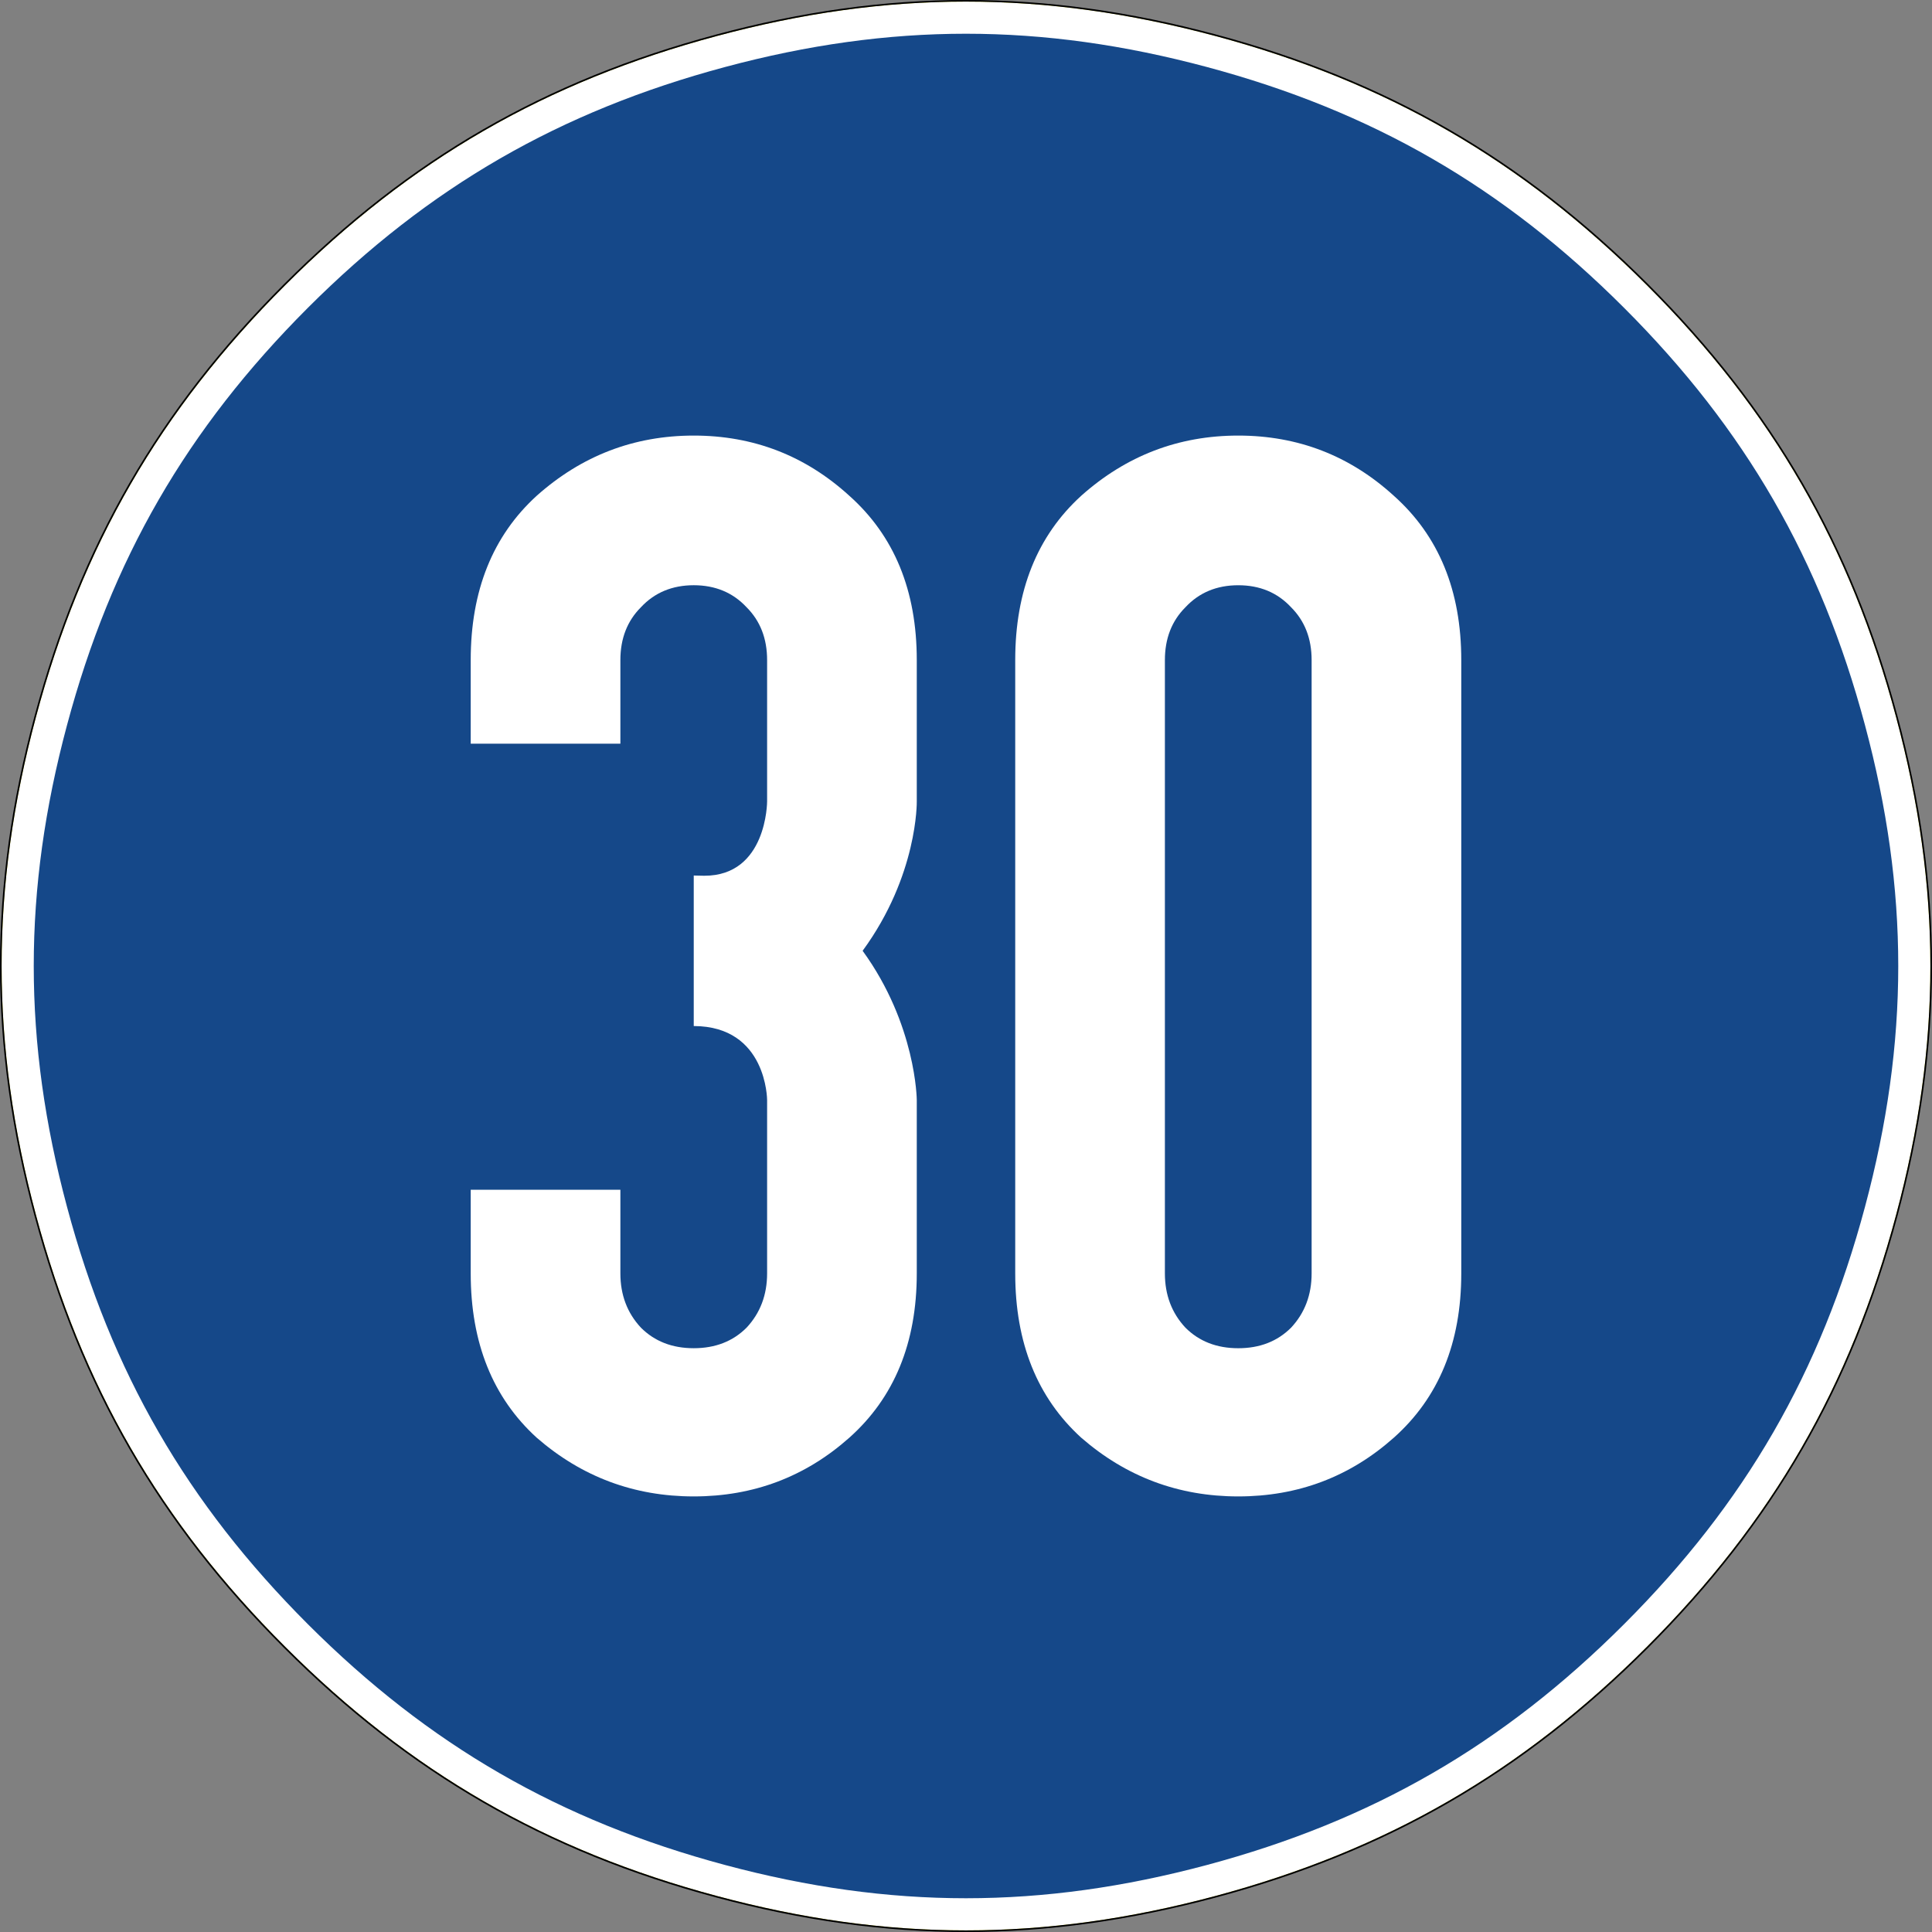 <?xml version="1.0" encoding="UTF-8" standalone="no"?>
<svg
   xmlns:dc="http://purl.org/dc/elements/1.1/"
   xmlns:cc="http://creativecommons.org/ns#"
   xmlns:rdf="http://www.w3.org/1999/02/22-rdf-syntax-ns#"
   xmlns:svg="http://www.w3.org/2000/svg"
   xmlns="http://www.w3.org/2000/svg"
   viewBox="0 0 600.996 600.995"
   height="600.995"
   width="600.996"
   xml:space="preserve"
   version="1.1"
   id="svg5220"><rect x="0" y="0" width="600.996" height="600.995" fill="#808080" stroke="none"/><defs
     id="defs5224" /><g
     transform="matrix(1.25,0,0,-1.25,0,600.995)"
     id="g5228"><g
       id="g5230"><path
         id="path5232"
         style="fill:#ffff00;fill-opacity:1;fill-rule:evenodd;stroke:none"
         d="M 70.977,409.831 C 39.793,378.624 20.387,345.035 8.957,302.398 c -11.41,-42.574 -11.41,-81.426 0,-124 11.43,-42.637 30.836,-76.227 62.02,-107.43 31.203,-31.187 64.796,-50.59 107.41,-62.004 42.597,-11.429 81.426,-11.41 124.023,-0.019 42.613,11.433 76.223,30.836 107.43,62.023 31.183,31.203 50.59,64.813 62,107.41 11.41,42.614 11.41,81.426 0,124.039 -11.41,42.598 -30.817,76.207 -62,107.414 -31.207,31.184 -64.817,50.59 -107.43,62.02 -42.597,11.391 -81.426,11.41 -124.023,-0.02 -42.614,-11.41 -76.207,-30.816 -107.41,-62 z" /><path
         id="path5234"
         style="fill:#ffffff;fill-opacity:1;fill-rule:evenodd;stroke:none"
         d="M 70.977,409.831 C 39.793,378.624 20.387,345.035 8.957,302.398 c -11.41,-42.574 -11.41,-81.426 0,-124 11.43,-42.637 30.836,-76.227 62.02,-107.43 31.203,-31.187 64.796,-50.59 107.41,-62.004 42.597,-11.429 81.426,-11.41 124.023,-0.019 42.613,11.433 76.223,30.836 107.43,62.023 31.183,31.203 50.59,64.813 62,107.41 11.41,42.614 11.41,81.426 0,124.039 -11.41,42.598 -30.817,76.207 -62,107.414 -31.207,31.184 -64.817,50.59 -107.43,62.02 -42.597,11.391 -81.426,11.41 -124.023,-0.02 -42.614,-11.41 -76.207,-30.816 -107.41,-62 z" /><path
         id="path5236"
         style="fill:#154889;fill-opacity:1;fill-rule:evenodd;stroke:none"
         d="M 76.613,404.191 C 46.469,374.031 27.699,341.535 16.68,300.351 5.637,259.167 5.637,221.628 16.68,180.445 c 11.019,-41.18 29.789,-73.68 59.933,-103.84 30.16,-30.141 62.66,-48.895 103.84,-59.934 41.184,-11.039 78.707,-11.019 119.887,0 41.183,11.039 73.683,29.793 103.844,59.953 30.164,30.161 48.914,62.641 59.933,103.821 11.043,41.203 11.043,78.703 0,119.906 -11.019,41.184 -29.769,73.66 -59.933,103.82 -30.161,30.164 -62.661,48.914 -103.844,59.953 -41.18,11.024 -78.703,11.043 -119.887,0 -41.18,-11.039 -73.68,-29.789 -103.84,-59.933 z" /><path
         id="path5238"
         style="fill:#ffffff;fill-opacity:1;fill-rule:evenodd;stroke:none"
         d="m 252.648,163.902 0,152.629 c 0,17.285 5.477,30.914 16.434,40.898 11.195,9.981 24.219,14.969 39.07,14.969 14.848,0 27.75,-4.988 38.703,-14.969 11.2,-9.984 16.797,-23.613 16.797,-40.898 l 0,-152.629 c 0,-17.285 -5.597,-30.918 -16.797,-40.899 -10.953,-9.734 -23.855,-14.605 -38.703,-14.605 -14.851,0 -27.875,4.871 -39.07,14.605 -10.957,9.981 -16.434,23.614 -16.434,40.899 m 37.247,152.629 0,-152.629 c 0,-5.356 1.703,-9.86 5.113,-13.512 3.406,-3.406 7.789,-5.113 13.144,-5.113 5.356,0 9.739,1.707 13.145,5.113 3.406,3.652 5.113,8.156 5.113,13.512 l 0,152.629 c 0,5.355 -1.707,9.738 -5.113,13.144 -3.406,3.653 -7.789,5.477 -13.145,5.477 -5.355,0 -9.738,-1.824 -13.144,-5.477 -3.41,-3.406 -5.113,-7.789 -5.113,-13.144" /><path
         id="path5240"
         style="fill:#ffffff;fill-opacity:1;fill-rule:evenodd;stroke:none"
         d="m 172.645,372.398 c -14.848,0 -27.872,-4.988 -39.071,-14.969 -10.953,-9.98 -16.433,-23.613 -16.433,-40.898 l 0,-20.809 37.246,0 0,20.809 c 0,5.359 1.707,9.738 5.117,13.148 3.406,3.649 7.785,5.473 13.141,5.477 5.359,-0.004 9.738,-1.828 13.144,-5.477 3.41,-3.41 5.113,-7.789 5.113,-13.148 l 0,-35.207 c 0,0 -0.015,-18.512 -15.648,-18.465 -0.859,0.035 -1.731,0.054 -2.609,0.054 l 0,-37.457 c 18.242,-0.046 18.257,-18.41 18.257,-18.41 l 0,-43.144 c 0,-5.356 -1.703,-9.86 -5.113,-13.512 -3.406,-3.406 -7.785,-5.109 -13.144,-5.109 -5.356,0 -9.735,1.703 -13.141,5.109 -3.41,3.652 -5.117,8.156 -5.117,13.512 l 0,20.812 -37.246,0 0,-20.812 c 0,-17.285 5.48,-30.914 16.433,-40.899 11.199,-9.734 24.223,-14.605 39.071,-14.605 14.851,0 27.75,4.871 38.707,14.605 11.199,9.985 16.796,23.614 16.796,40.899 l 0,43.144 c 0,0 -0.113,18.742 -13.476,37.137 13.777,18.816 13.476,37.141 13.476,37.141 l 0,35.207 c 0,17.285 -5.597,30.918 -16.796,40.898 -10.957,9.981 -23.856,14.969 -38.707,14.969 z" /><path
         id="path5242"
         style="fill:#000000;fill-opacity:1;fill-rule:evenodd;stroke:none"
         d="m 240.398,480.796 c -20.394,0 -40.789,-2.855 -62.113,-8.578 -42.668,-11.426 -76.332,-30.871 -107.574,-62.09 -0.008,-0.004 -0.012,-0.011 -0.02,-0.015 C 39.465,378.867 20.016,345.195 8.57,302.503 -2.855,259.867 -2.855,220.929 8.57,178.292 20.016,135.601 39.465,101.929 70.691,70.683 101.941,39.456 135.609,20.007 178.285,8.578 220.938,-2.868 259.859,-2.848 302.512,8.562 c 42.676,11.445 76.363,30.894 107.609,62.121 31.227,31.25 50.68,64.937 62.106,107.59 11.425,42.676 11.425,81.578 0,124.25 -11.426,42.652 -30.879,76.34 -62.106,107.59 -31.246,31.226 -64.933,50.679 -107.609,62.125 -21.328,5.703 -41.719,8.558 -62.114,8.558 z m 0,-0.398 c 20.356,0 40.711,-2.852 62.012,-8.547 42.613,-11.43 76.223,-30.836 107.43,-62.023 31.183,-31.204 50.59,-64.813 62,-107.407 11.41,-42.617 11.41,-81.429 0,-124.043 -11.41,-42.597 -30.817,-76.207 -62,-107.41 C 378.633,39.781 345.023,20.374 302.41,8.945 259.813,-2.446 220.984,-2.462 178.387,8.968 c -42.614,11.41 -76.207,30.813 -107.41,62 -31.184,31.203 -50.59,64.797 -62.02,107.43 -11.41,42.574 -11.41,81.426 0,124 11.43,42.637 30.836,76.226 62.02,107.43 31.203,31.187 64.796,50.593 107.41,62.003 21.297,5.715 41.656,8.567 62.011,8.567 z" /></g></g></svg>